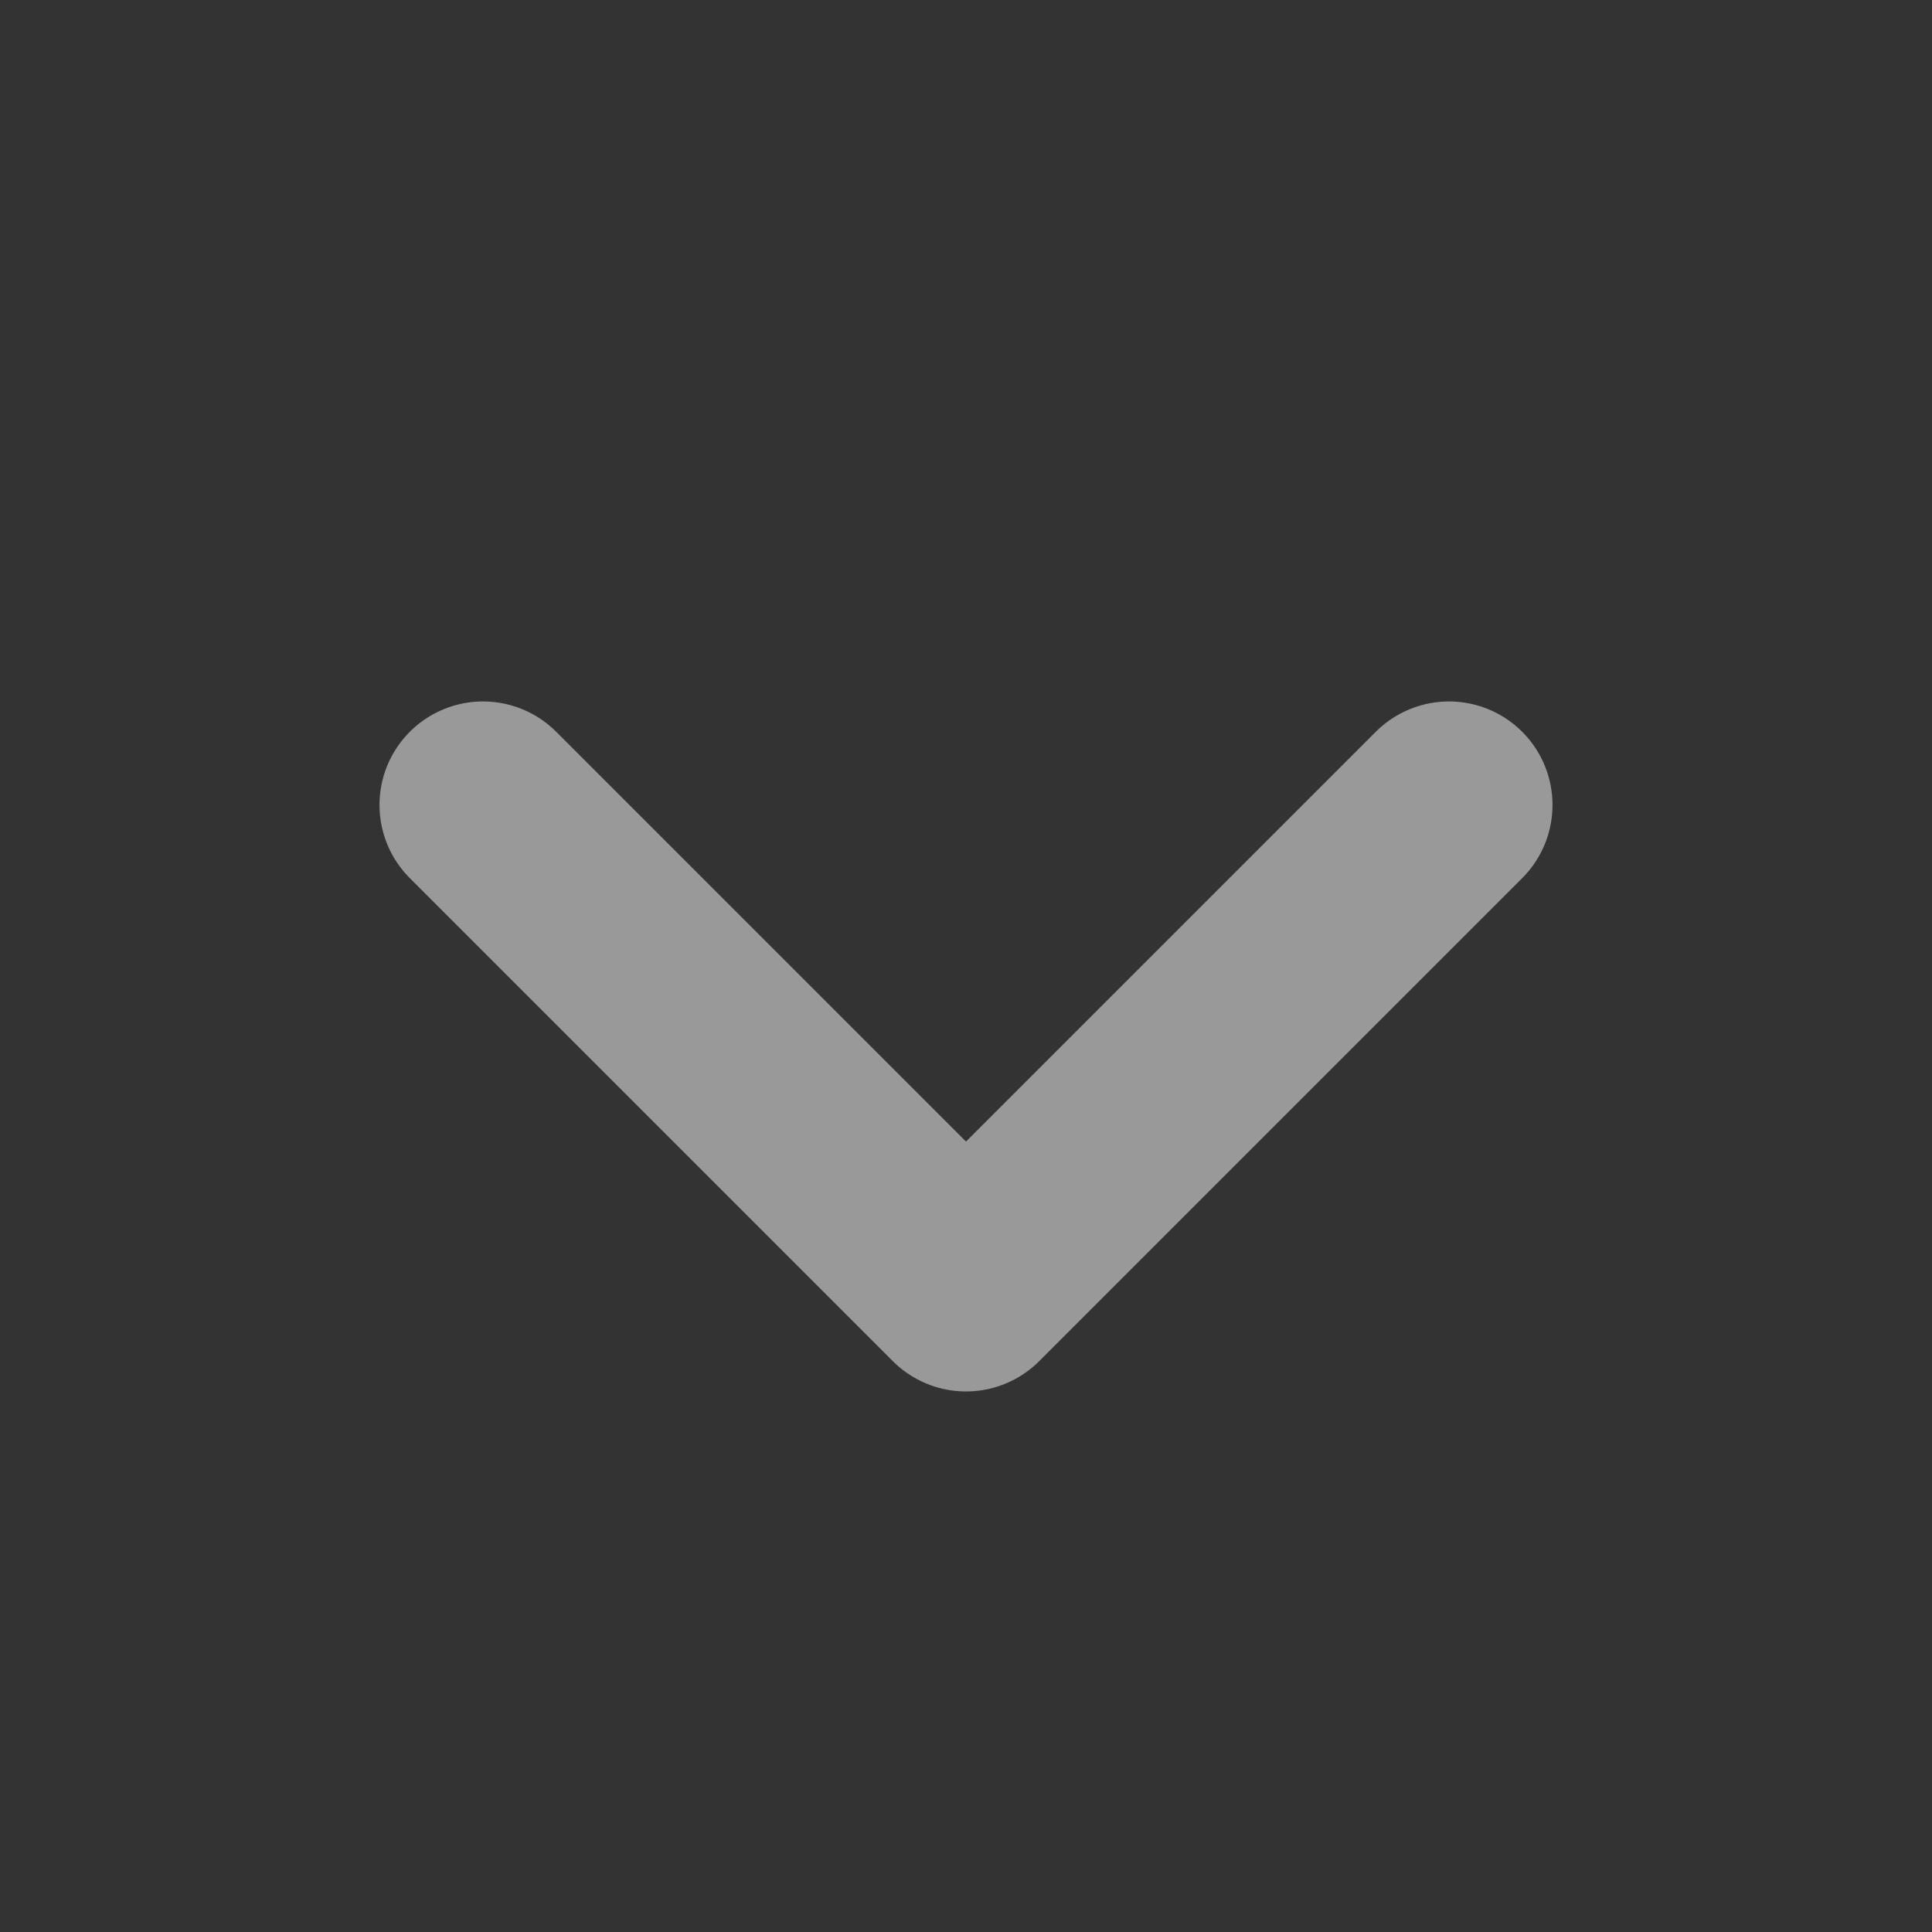 <svg width="14" height="14" viewBox="0 0 14 14" fill="none" xmlns="http://www.w3.org/2000/svg">
<rect x="0" y="0" width="14" height="14" fill="#333333" stroke="none"/>
<path d="M3.5 5.833L7 9.333L10.5 5.833" stroke="white" stroke-opacity="0.5" stroke-width="1.5" stroke-linecap="round" stroke-linejoin="round"/>
</svg>
